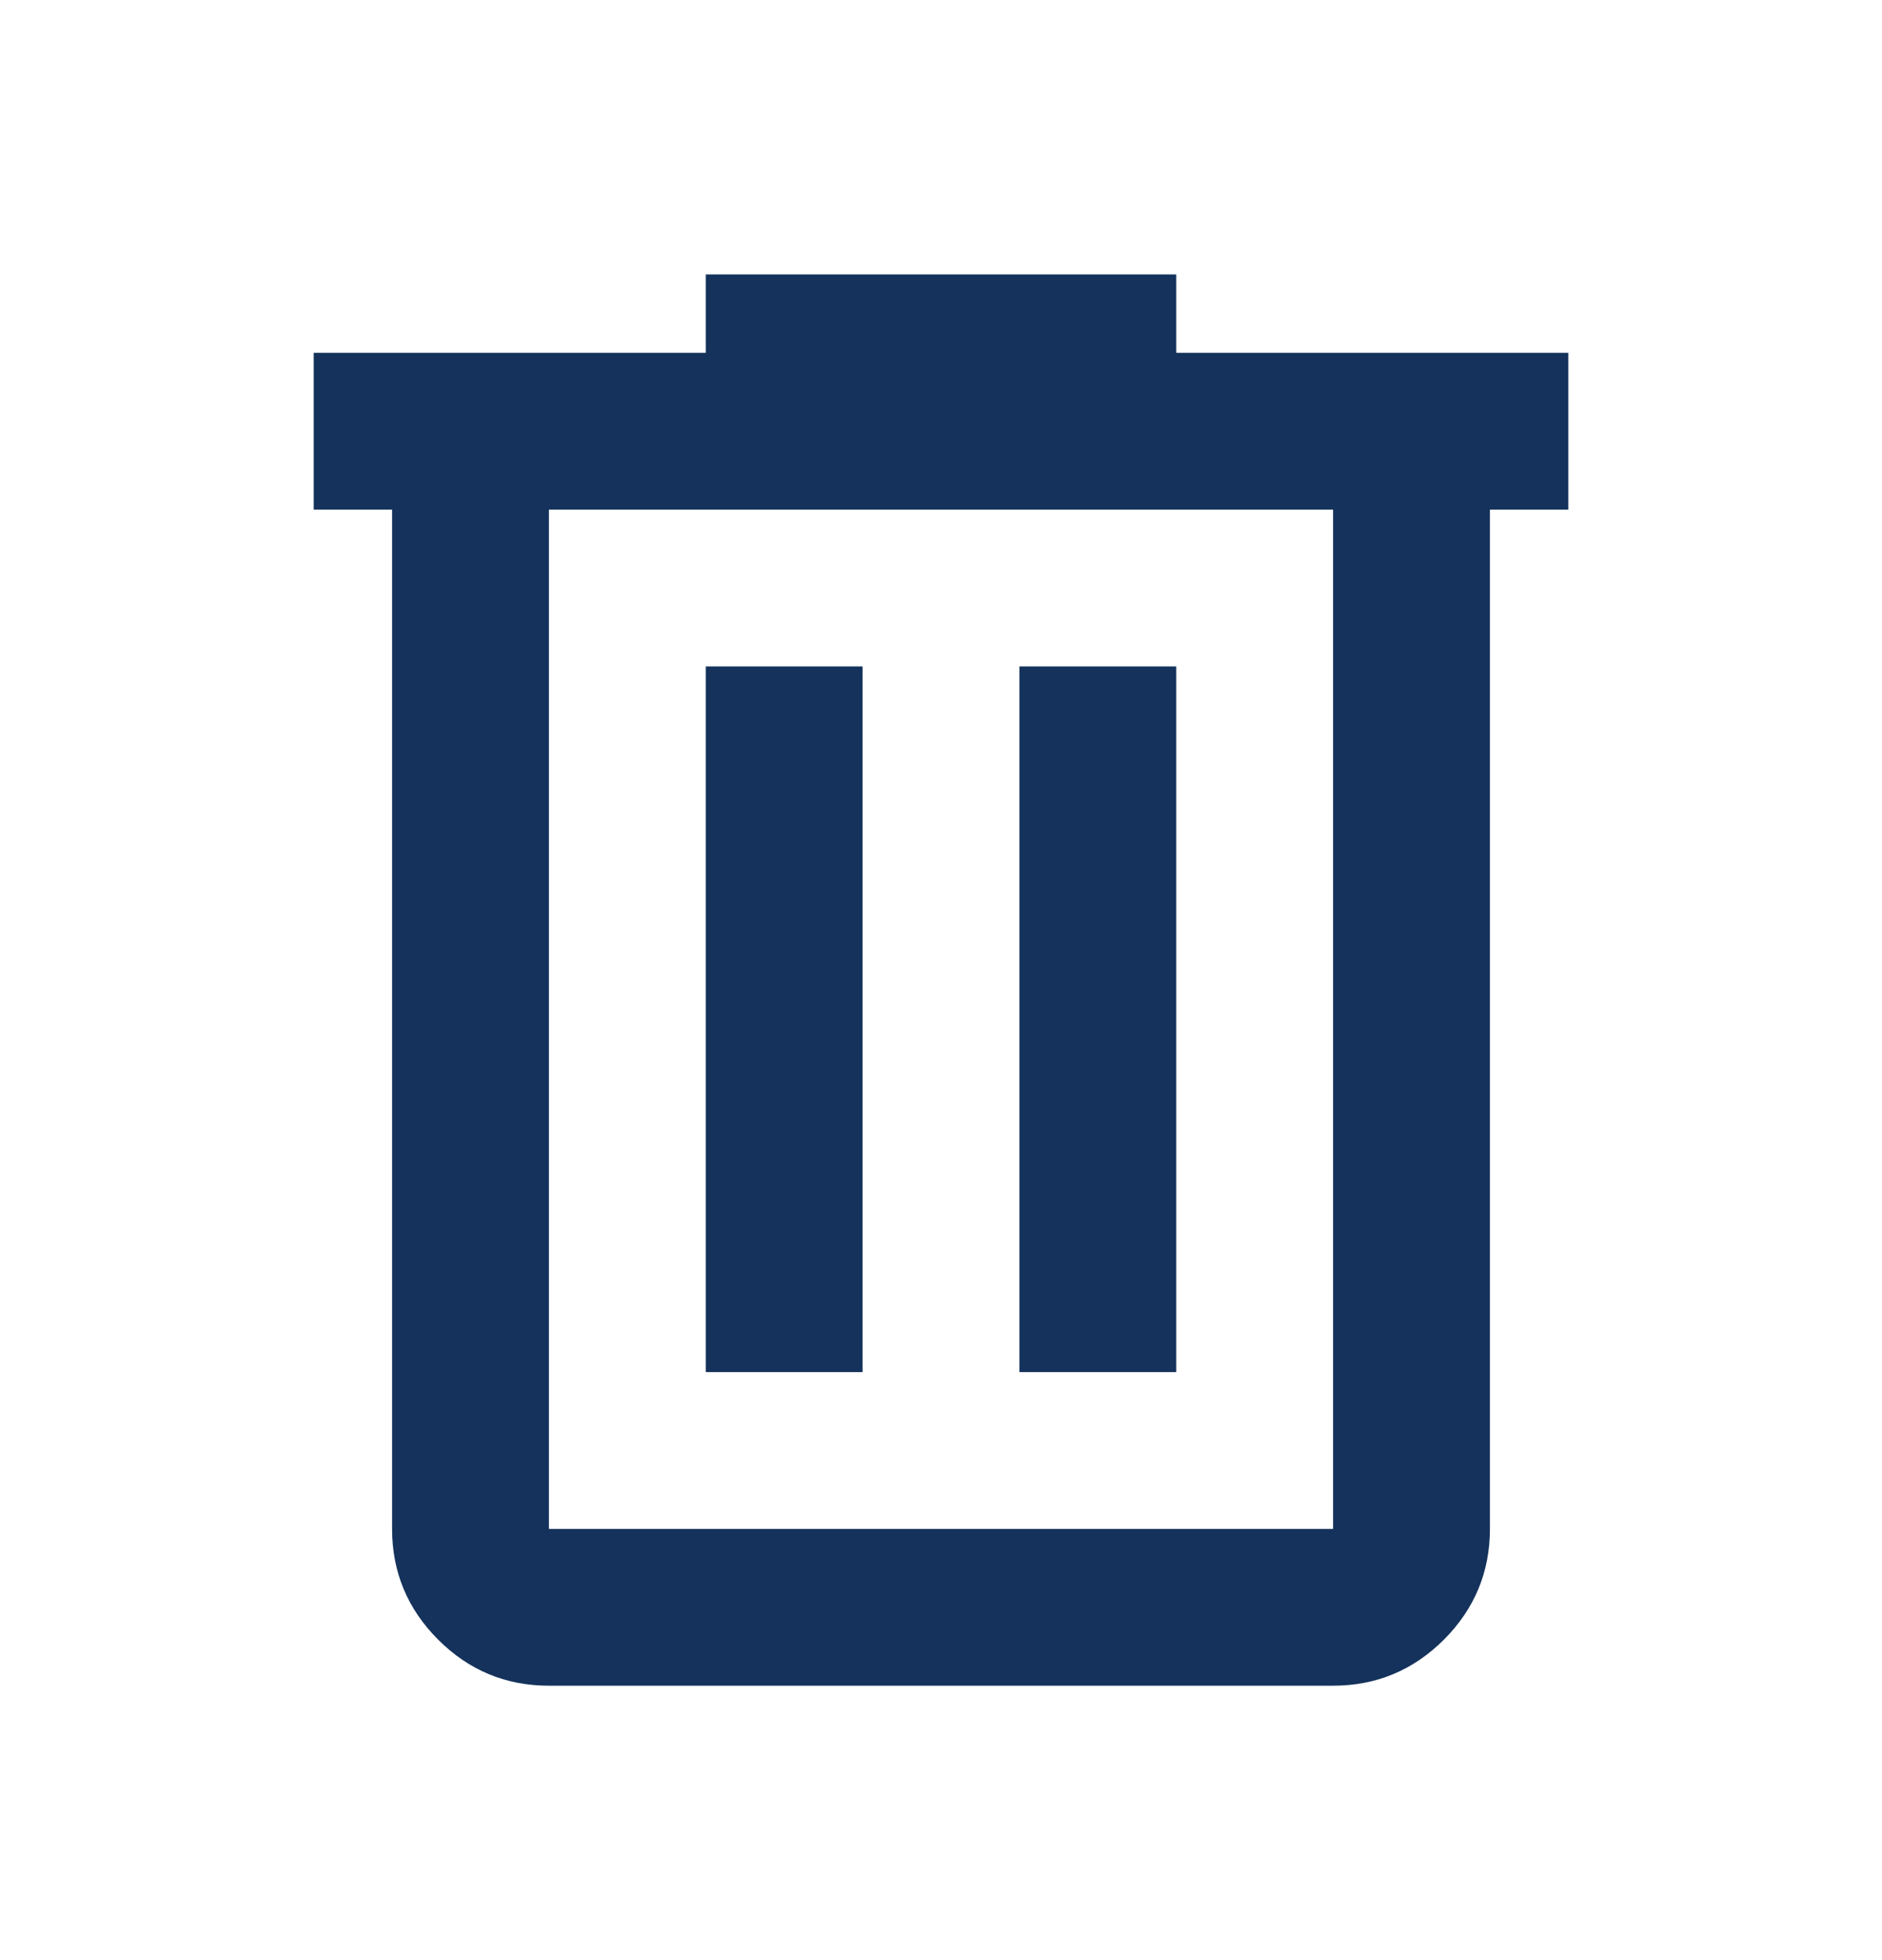 <svg width="24" height="25" viewBox="0 0 24 25" fill="none" xmlns="http://www.w3.org/2000/svg">
<path d="M7 21.5C6.45 21.5 5.979 21.304 5.588 20.913C5.196 20.521 5 20.05 5 19.5V6.5H4V4.5H9V3.5H15V4.5H20V6.5H19V19.5C19 20.05 18.804 20.521 18.413 20.913C18.021 21.304 17.55 21.5 17 21.5H7ZM17 6.5H7V19.5H17V6.5ZM9 17.5H11V8.5H9V17.5ZM13 17.5H15V8.5H13V17.5Z" fill="#14325B"/>
</svg>
